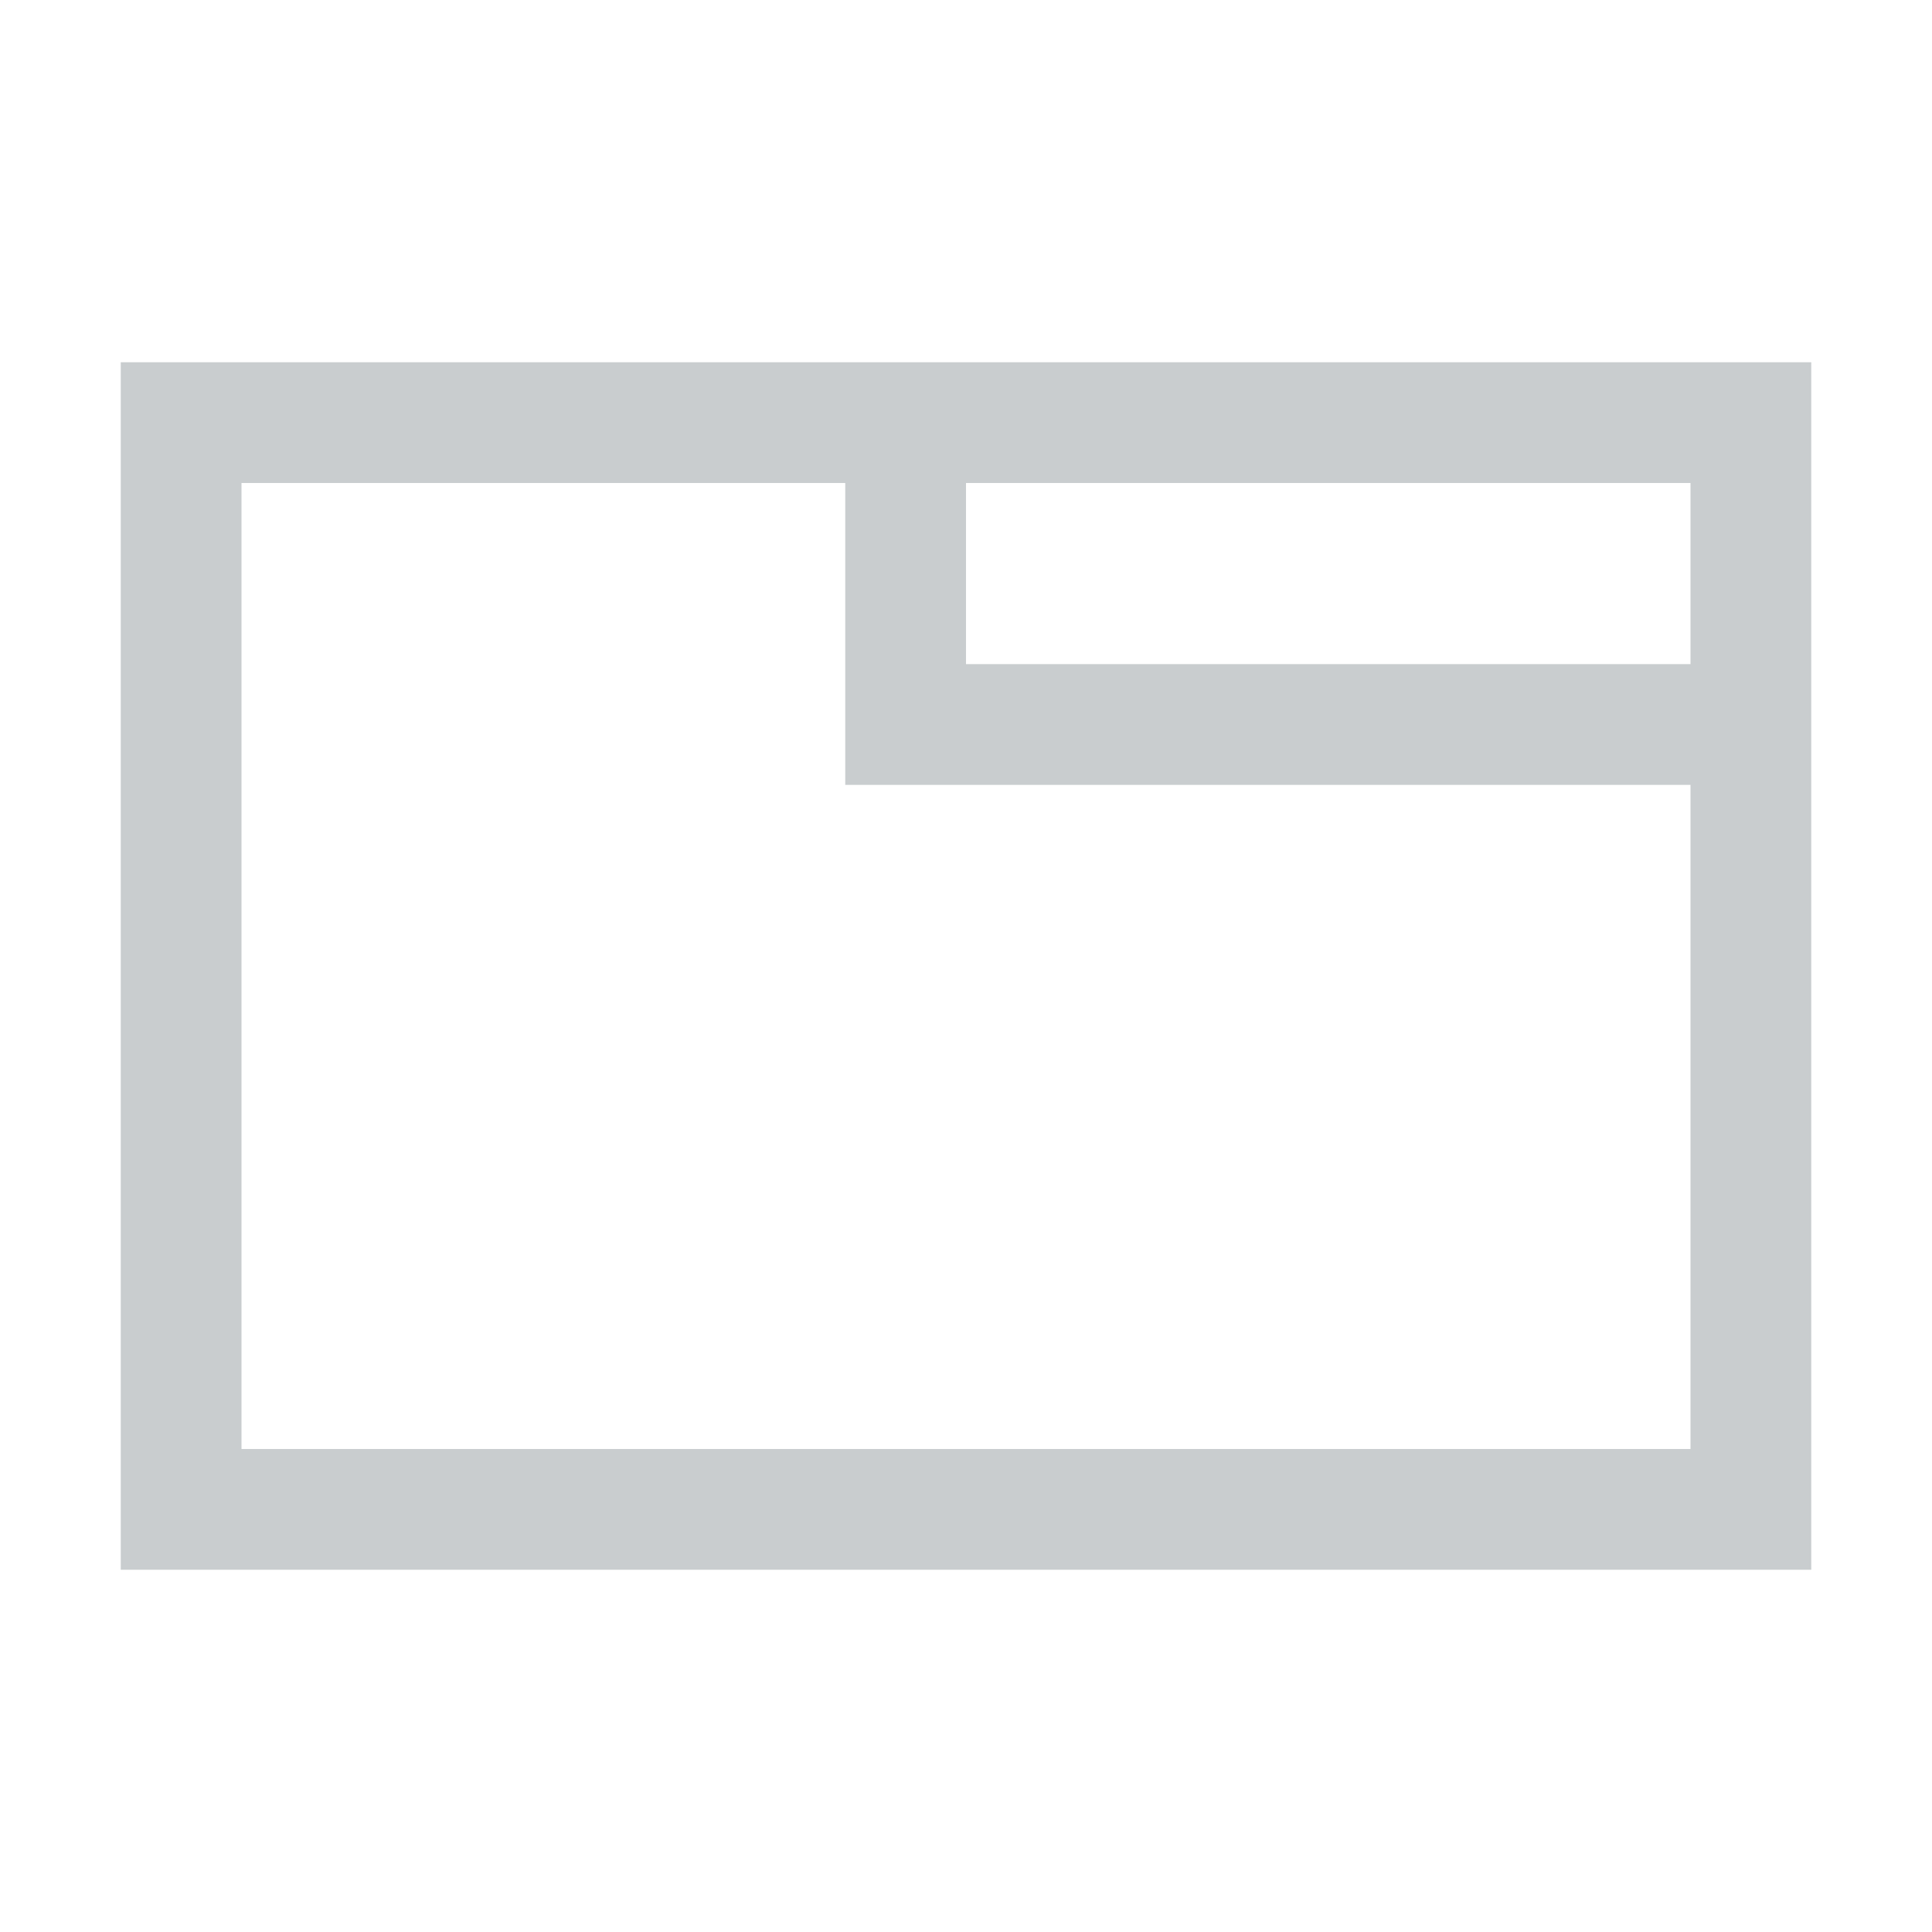 <?xml version="1.0" encoding="UTF-8" standalone="no"?>
<svg width="32px" height="32px" viewBox="0 0 32 32" version="1.1" xmlns="http://www.w3.org/2000/svg" xmlns:xlink="http://www.w3.org/1999/xlink" xmlns:sketch="http://www.bohemiancoding.com/sketch/ns">
    <!-- Generator: Sketch 3.3.3 (12072) - http://www.bohemiancoding.com/sketch -->
    <title>tab box</title>
    <desc>Created with Sketch.</desc>
    <defs></defs>
    <g id="icons" stroke="none" stroke-width="1" fill="none" fill-rule="evenodd" sketch:type="MSPage">
        <g id="tab-box" sketch:type="MSArtboardGroup" fill="#C9CDCF">
            <g id="Form_TabBox" sketch:type="MSLayerGroup" transform="translate(2, 6)">
                <path d="M0,0 L0,20 L28,20 L28,0 L0,0 L0,0 Z M26,18 L2,18 L2,2 L12,2 L12,7 L26,7 L26,18 L26,18 Z M26,5 L14,5 L14,2 L26,2 L26,5 L26,5 Z" id="Shape" sketch:type="MSShapeGroup"></path>
            </g>
        </g>
    </g>
</svg>